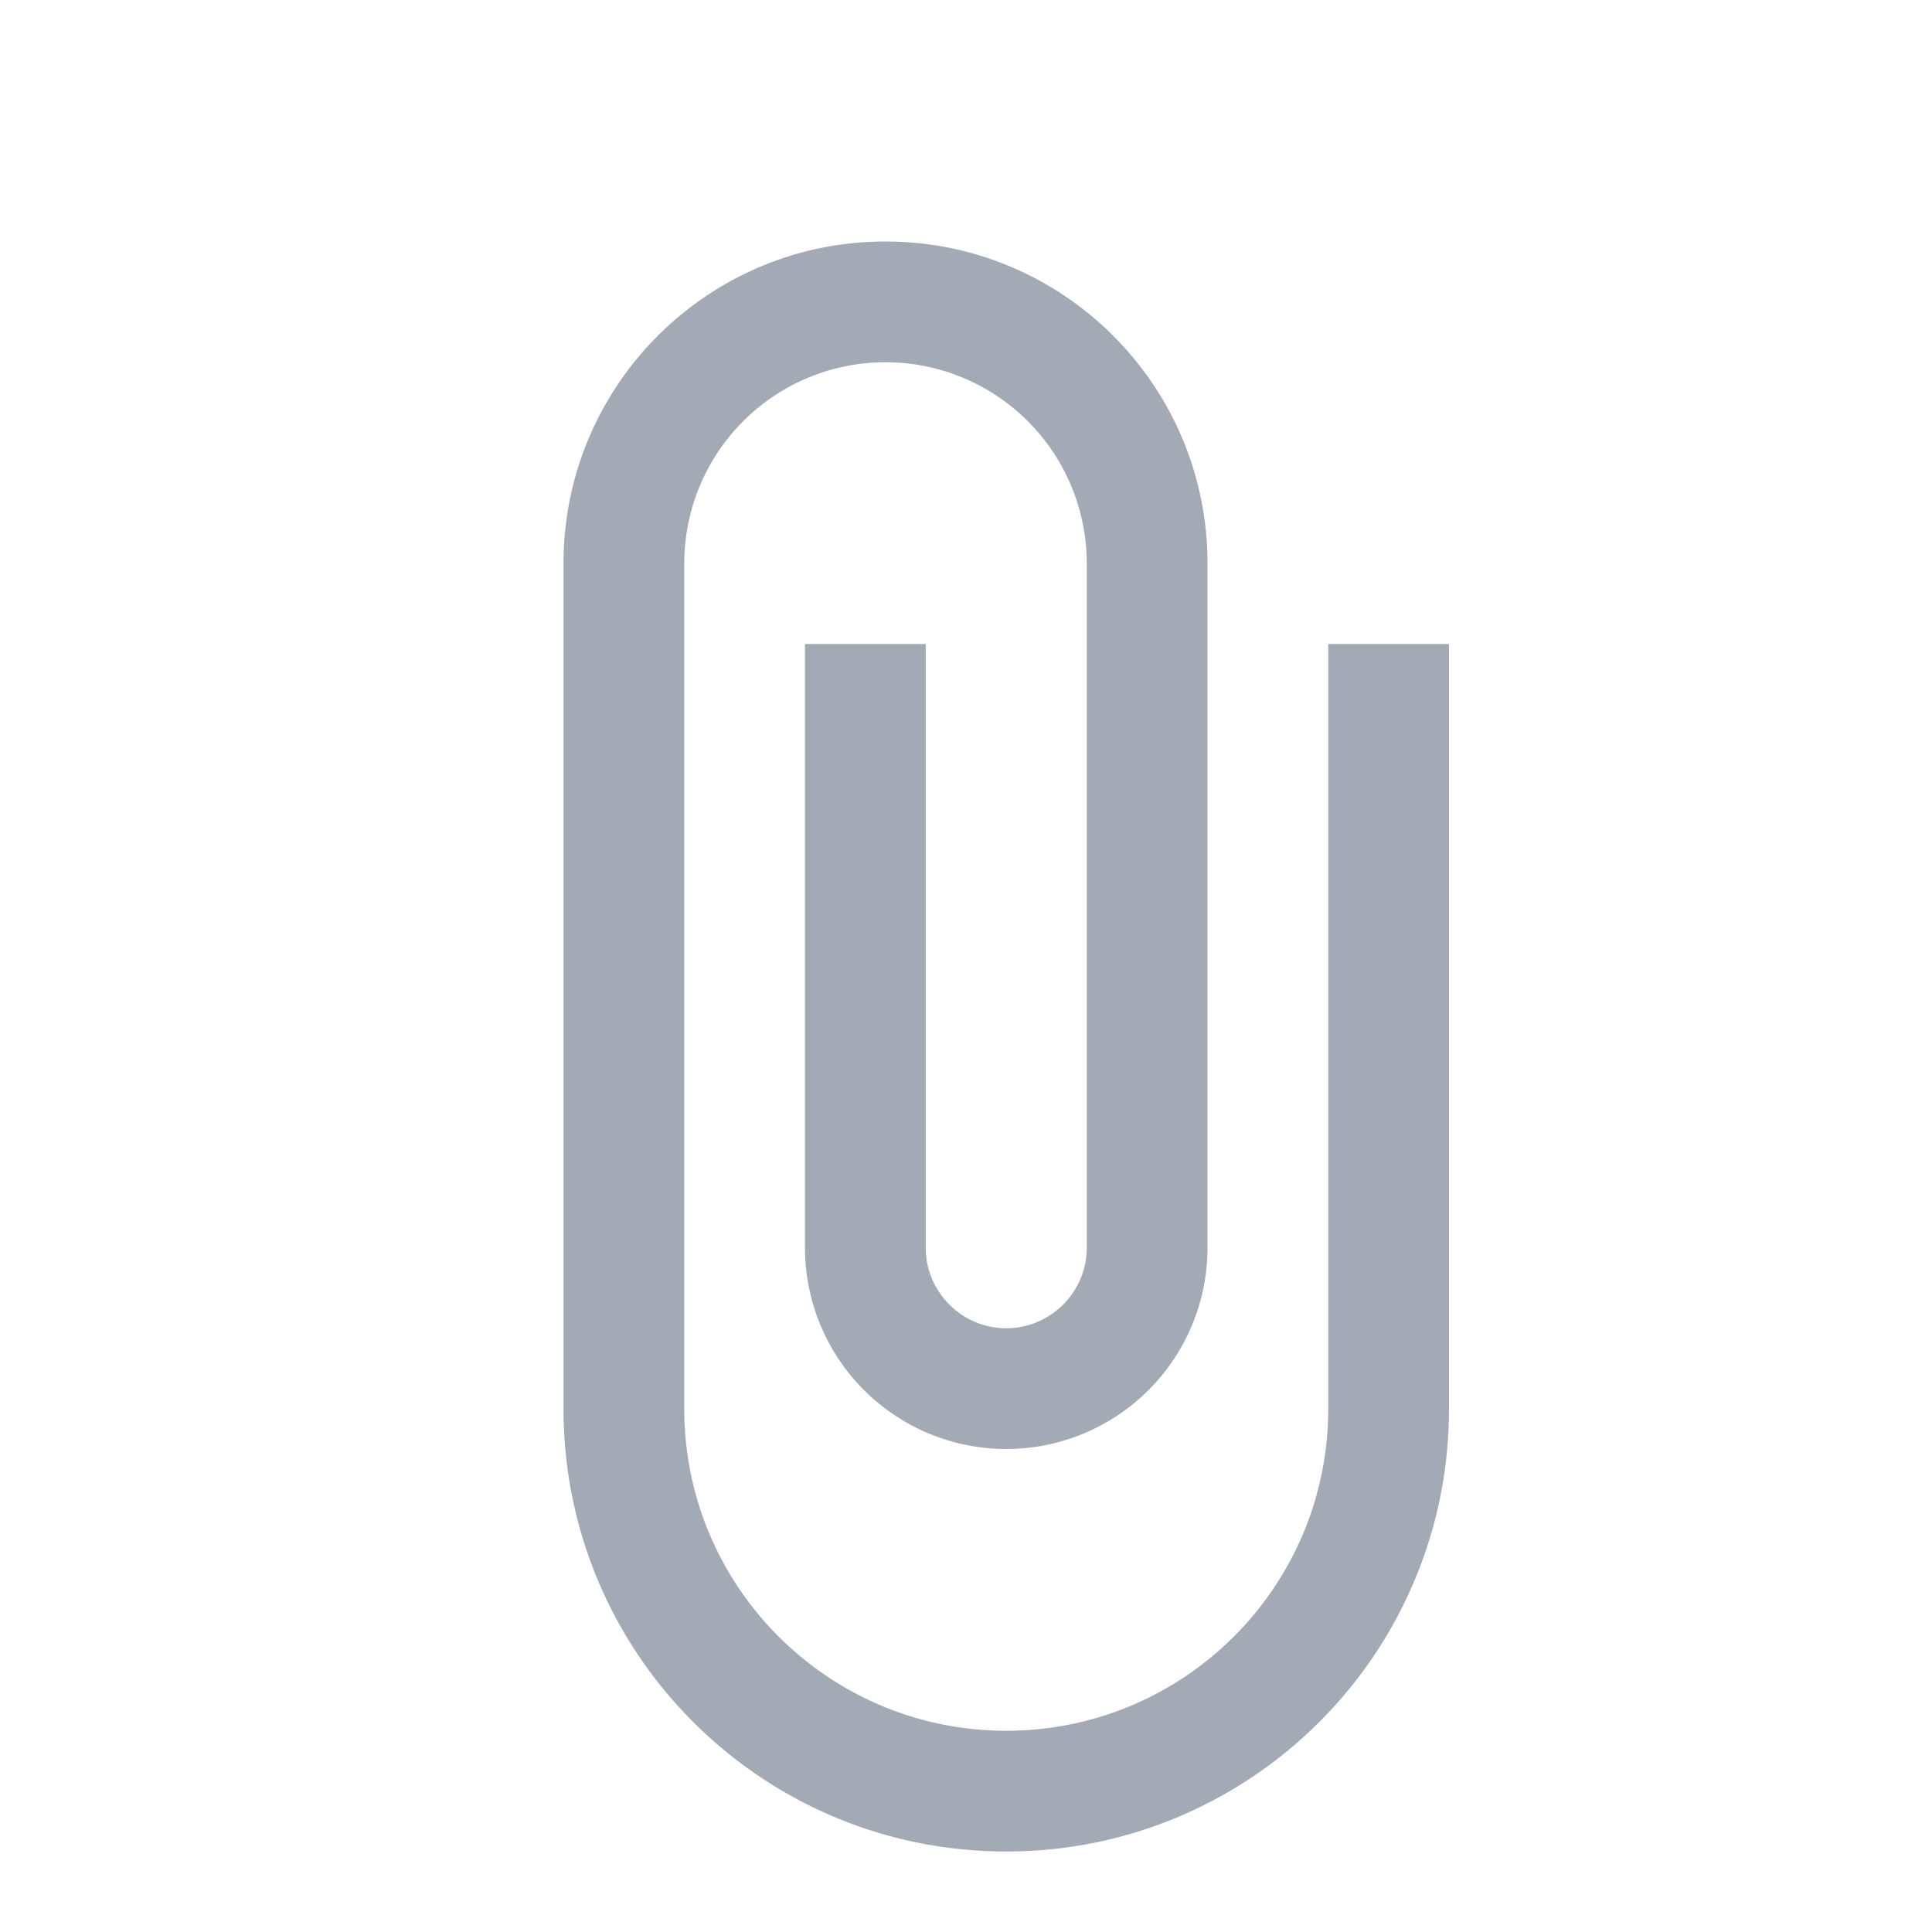 <svg xmlns="http://www.w3.org/2000/svg" width="24" height="24" viewBox="0 0 24 24">
    <path fill="#a3aab5" fill-rule="nonzero" d="M16.5 8v9.5c0 2.21-1.79 4-4 4s-4-1.79-4-4V7a2.5 2.5 0 0 1 5 0v8.5c0 .55-.45 1-1 1s-1-.45-1-1V8H10v7.5a2.5 2.5 0 0 0 5 0V7c0-2.21-1.79-4-4-4S7 4.79 7 7v10.5c0 3.04 2.46 5.5 5.5 5.5s5.5-2.46 5.5-5.5V8h-1.5z"/>
</svg>
